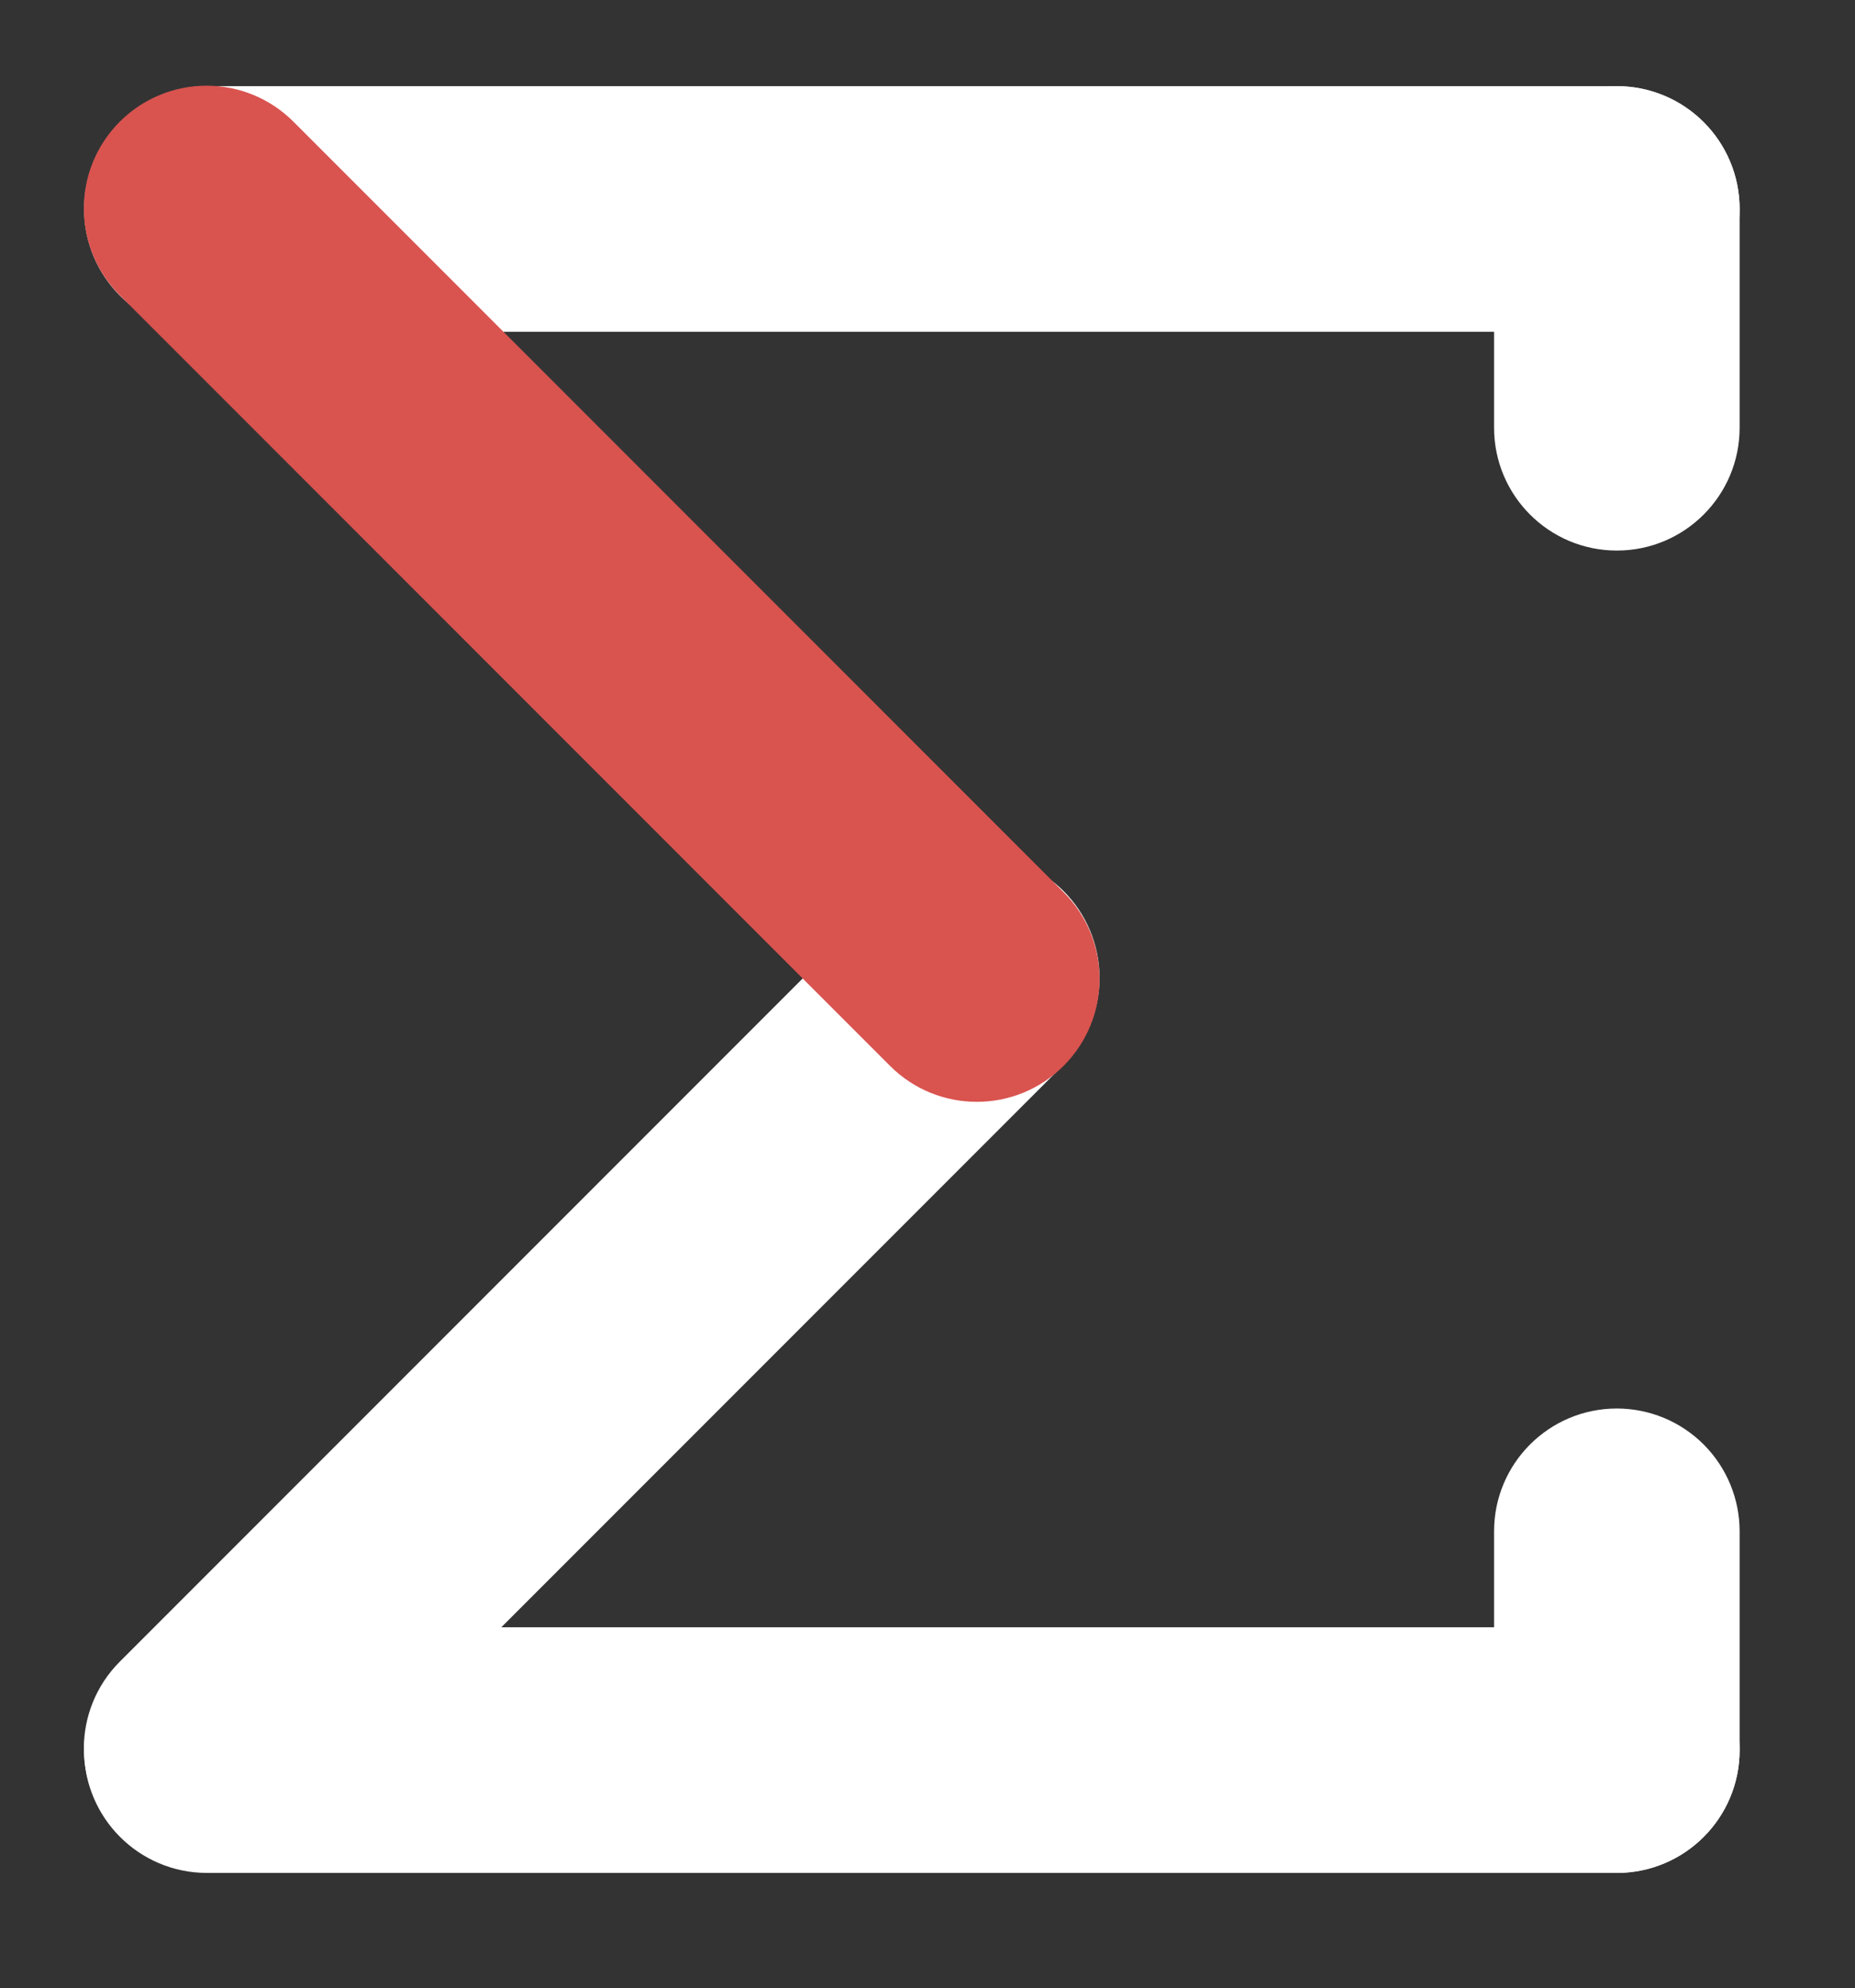 <svg version="1.1" viewBox="0.0 0.0 492.766 527.871" fill="none" stroke="none" stroke-linecap="square" stroke-miterlimit="10" xmlns:xlink="http://www.w3.org/1999/xlink" xmlns="http://www.w3.org/2000/svg"><rect x="0.0" y="0.0" width="492.766" height="527.871" fill="#333333" stroke="none"/><clipPath id="p.0"><path d="m0 0l492.766 0l0 527.871l-492.766 0l0 -527.871z" clip-rule="nonzero"/></clipPath><g clip-path="url(#p.0)"><path fill="#000000" fill-opacity="0.0" d="m0 0l492.766 0l0 527.871l-492.766 0z" fill-rule="evenodd"/><path fill="#ffffff" d="m396.89 55.491l0 0c0 -18.012 14.602 -32.614 32.614 -32.614l0 0l0 0c8.65 0 16.945 3.436 23.062 9.552c6.116 6.116 9.552 14.412 9.552 23.062l0 58.079c0 18.012 -14.602 32.614 -32.614 32.614l0 0l0 0c-18.012 0 -32.614 -14.602 -32.614 -32.614z" fill-rule="evenodd"/><path fill="#ffffff" d="m54.954 88.105l0 0c-18.012 0 -32.614 -14.602 -32.614 -32.614l0 0l0 0c0 -8.65 3.436 -16.945 9.552 -23.062c6.116 -6.116 14.412 -9.552 23.062 -9.552l374.551 0c18.012 0 32.614 14.602 32.614 32.614l0 0l0 0c0 18.012 -14.602 32.614 -32.614 32.614z" fill-rule="evenodd"/><path fill="#ffffff" d="m236.425 236.598l0 0c12.733 -12.733 33.377 -12.733 46.11 0l0 0l0 0c6.115 6.115 9.55 14.408 9.55 23.055c0 8.647 -3.435 16.941 -9.55 23.055l-204.598 204.598c-12.733 12.733 -33.377 12.733 -46.11 0l0 0l0 0c-12.733 -12.733 -12.733 -33.377 0 -46.11z" fill-rule="evenodd"/><path fill="#ffffff" d="m396.888 406.601l0 0c0 -18.012 14.602 -32.614 32.614 -32.614l0 0l0 0c8.65 0 16.945 3.436 23.062 9.552c6.116 6.116 9.552 14.412 9.552 23.062l0 58.079c0 18.012 -14.602 32.614 -32.614 32.614l0 0l0 0c-18.012 0 -32.614 -14.602 -32.614 -32.614z" fill-rule="evenodd"/><path fill="#ffffff" d="m54.953 497.294l0 0c-18.012 0 -32.614 -14.602 -32.614 -32.614l0 0l0 0c0 -8.65 3.436 -16.945 9.552 -23.062c6.116 -6.116 14.412 -9.552 23.062 -9.552l374.551 0c18.012 0 32.614 14.602 32.614 32.614l0 0l0 0c0 18.012 -14.602 32.614 -32.614 32.614z" fill-rule="evenodd"/><path fill="#d9534f" d="m31.827 78.409l0 0c-12.733 -12.733 -12.733 -33.377 0 -46.11l0 0l0 0c6.115 -6.115 14.408 -9.55 23.055 -9.55c8.647 0 16.941 3.435 23.055 9.55l204.598 204.598c12.733 12.733 12.733 33.377 0 46.11l0 0l0 0c-12.733 12.733 -33.377 12.733 -46.11 0z" fill-rule="evenodd"/></g></svg>